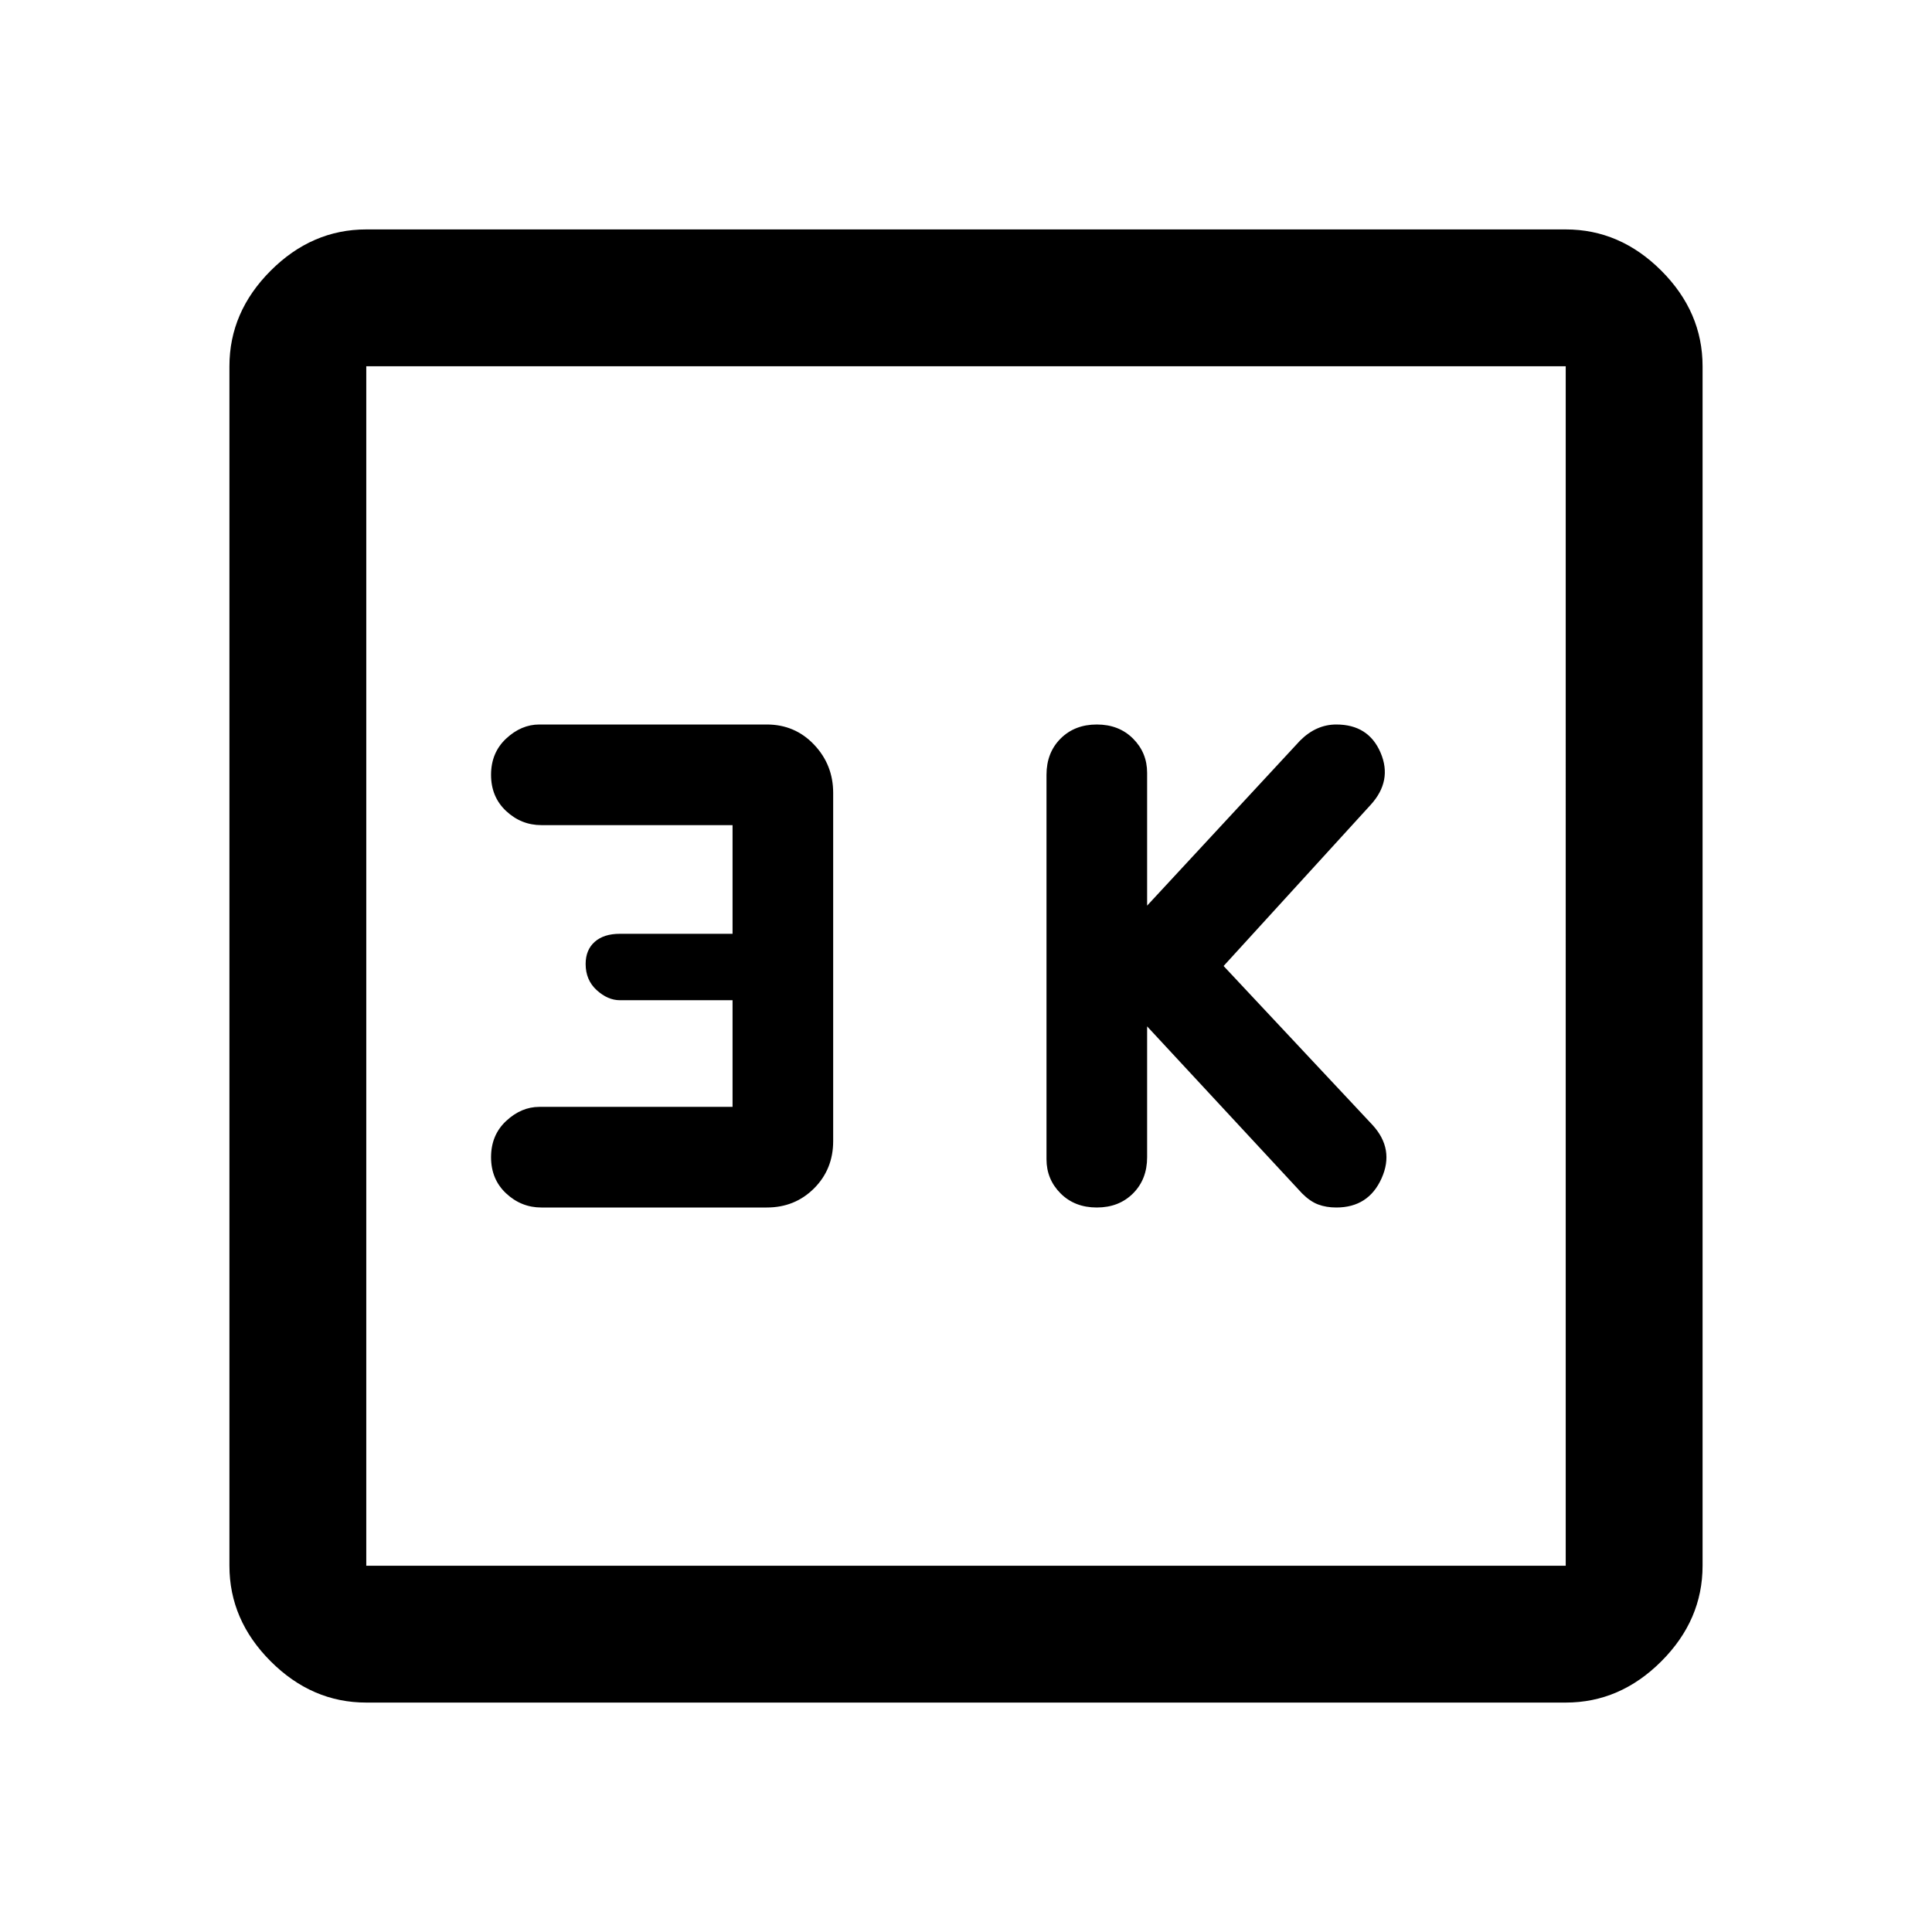 <svg xmlns="http://www.w3.org/2000/svg" width="48" height="48"><path d="M27.25 30q.55 0 .9-.35t.35-.9V25.5l3.85 4.15q.2.2.4.275.2.075.45.075.8 0 1.125-.725.325-.725-.225-1.325L30.4 24l3.65-4q.55-.6.25-1.3-.3-.7-1.1-.7-.25 0-.475.1-.225.1-.425.3l-3.8 4.1v-3.3q0-.5-.35-.85t-.9-.35q-.55 0-.9.35t-.35.9v9.55q0 .5.35.85t.9.35zm-13.8 0h5.6q.7 0 1.175-.475.475-.475.475-1.175V19.7q0-.7-.475-1.2T19.05 18H13.4q-.45 0-.825.35-.375.35-.375.9t.375.9q.375.35.875.35h4.75v2.7h-2.8q-.4 0-.625.2-.225.2-.225.55 0 .4.275.65t.575.25h2.8v2.65h-4.8q-.45 0-.825.35-.375.35-.375.9t.375.9q.375.35.875.35zM9.1 42.3q-1.35 0-2.375-1.025T5.7 38.9V9.1q0-1.35 1.025-2.375T9.1 5.7h29.8q1.35 0 2.375 1.025T42.3 9.1v29.8q0 1.35-1.025 2.375T38.9 42.3zm0-3.4h29.8V9.1H9.1v29.8zm0-29.8v29.8V9.1z"/></svg>